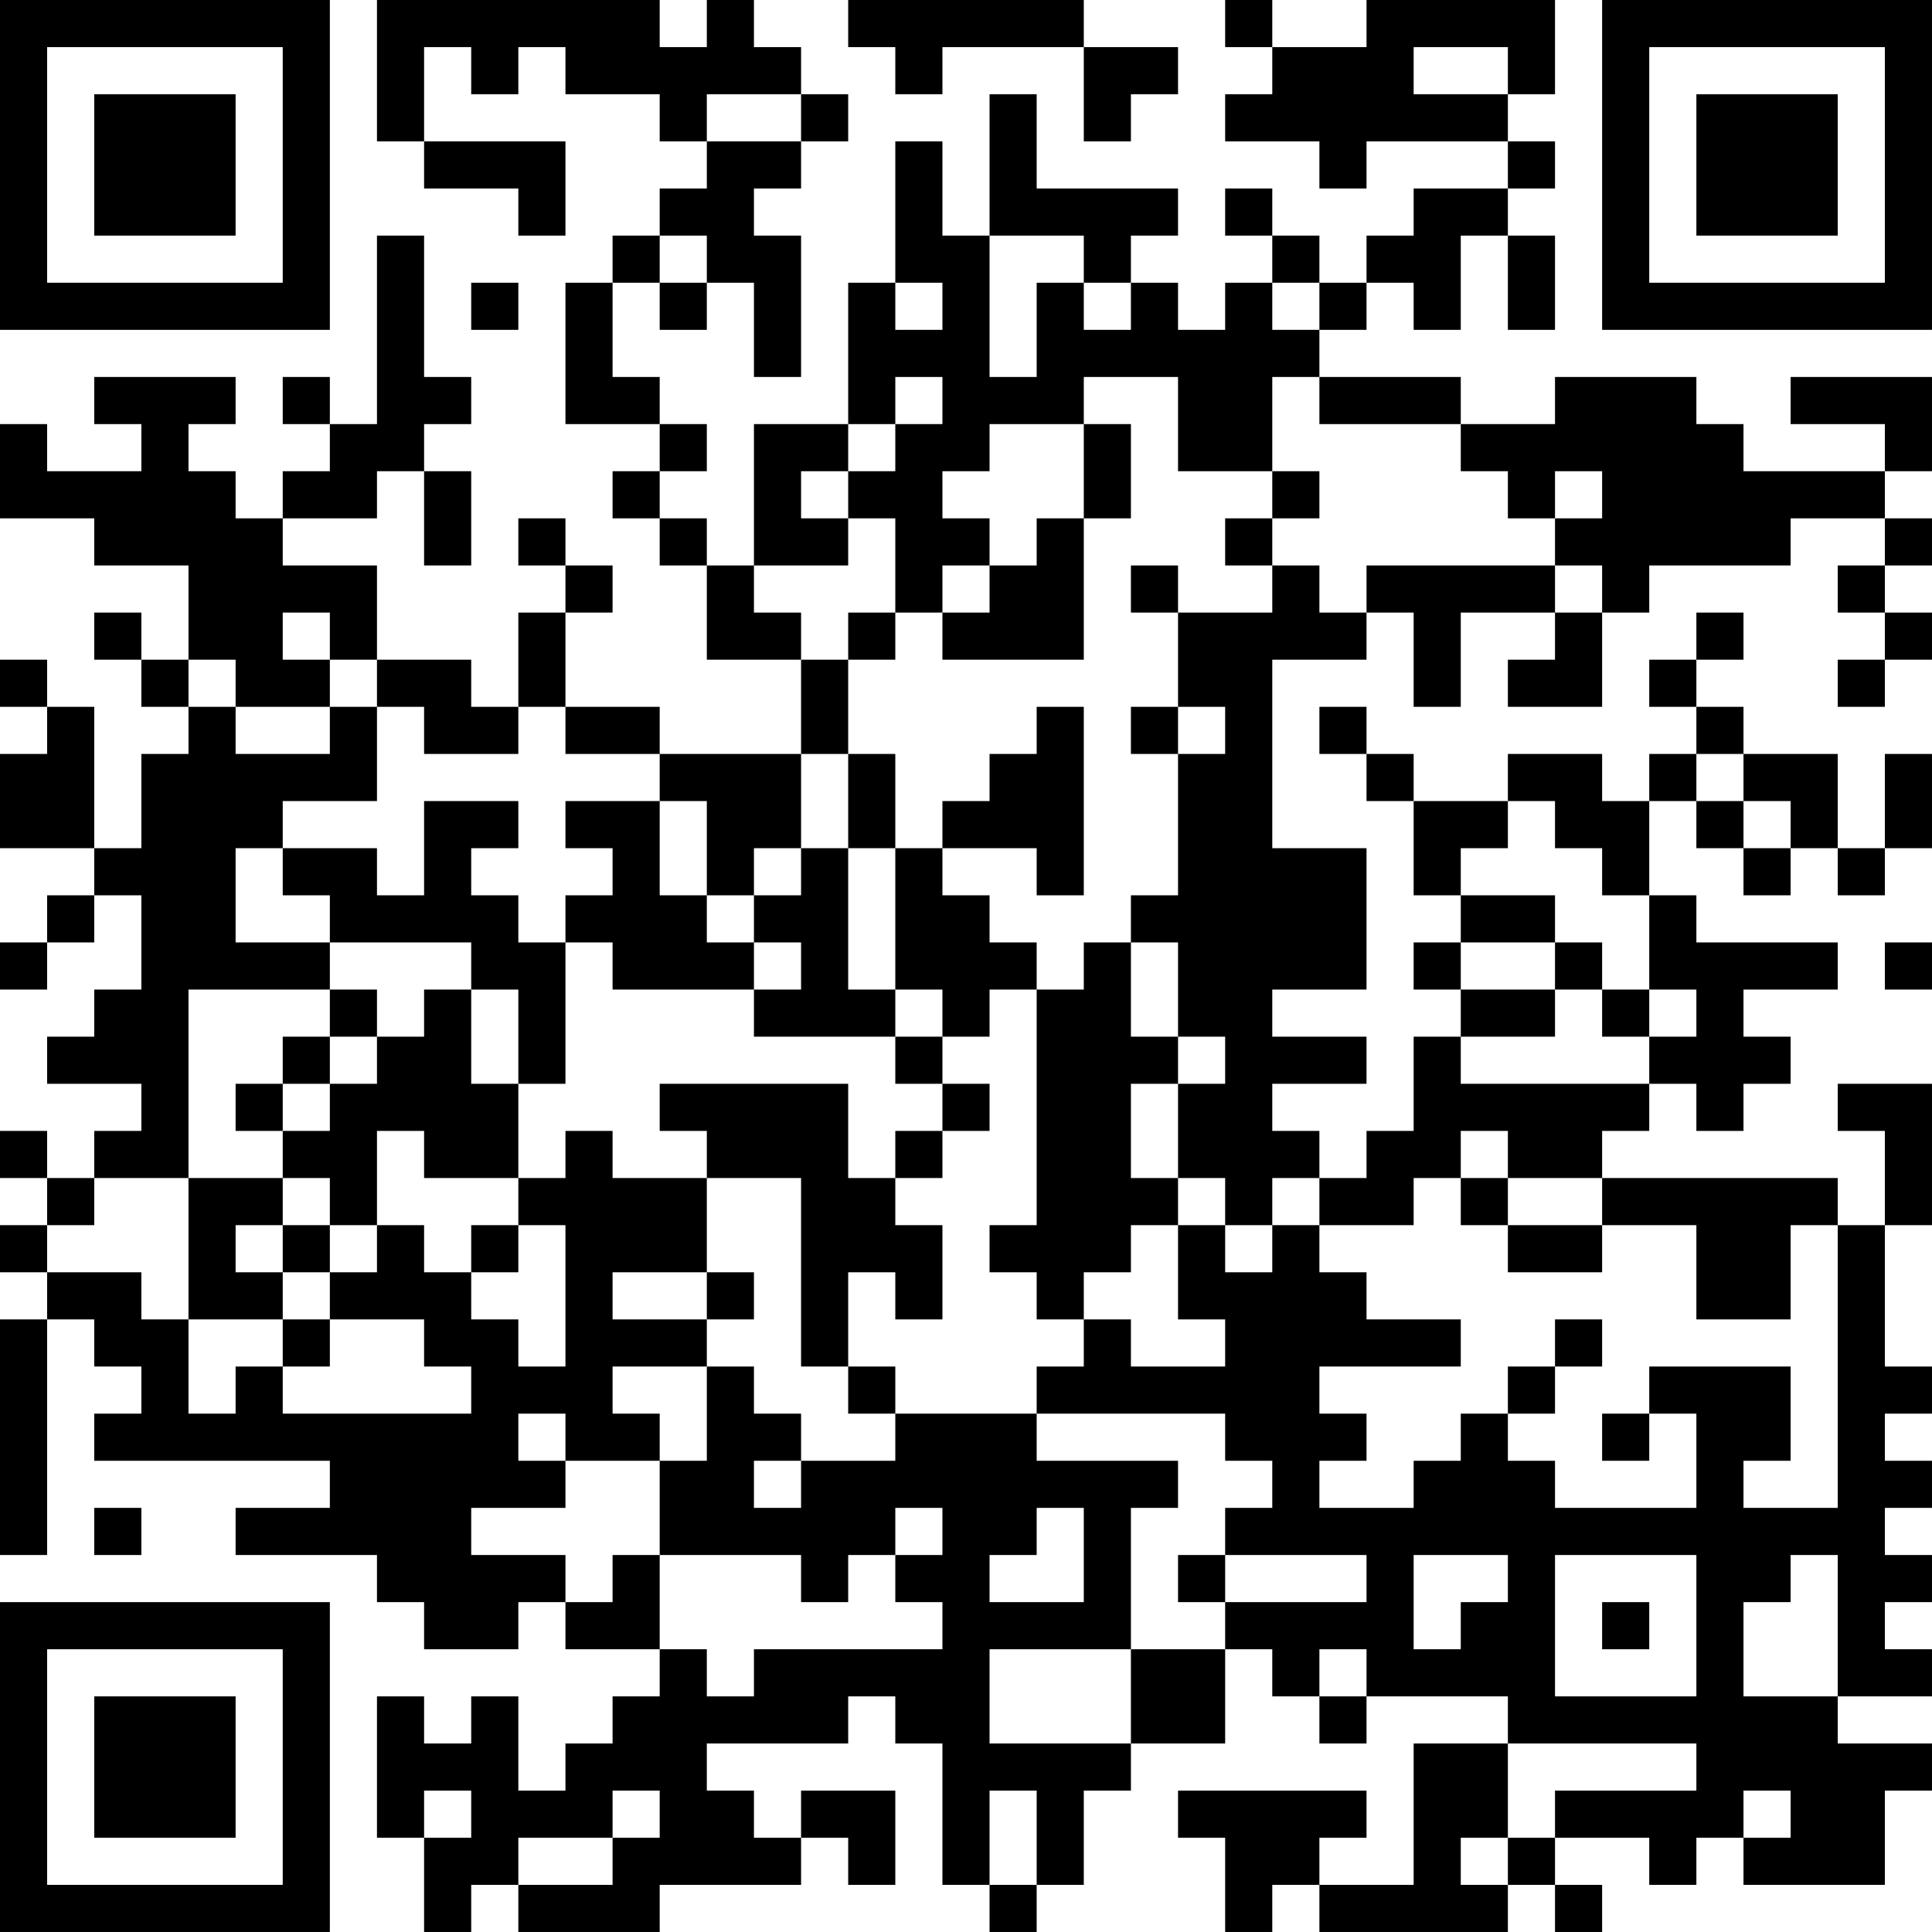 <?xml version="1.0" encoding="UTF-8"?>
<svg xmlns="http://www.w3.org/2000/svg" version="1.1" width="200" height="200" viewBox="0 0 200 200"><rect x="0" y="0" width="200" height="200" fill="#ffffff"/><g transform="scale(4.878)"><g transform="translate(0,0)"><path fill-rule="evenodd" d="M8 0L8 3L9 3L9 4L11 4L11 5L12 5L12 3L9 3L9 1L10 1L10 2L11 2L11 1L12 1L12 2L14 2L14 3L15 3L15 4L14 4L14 5L13 5L13 6L12 6L12 9L14 9L14 10L13 10L13 11L14 11L14 12L15 12L15 14L17 14L17 16L14 16L14 15L12 15L12 13L13 13L13 12L12 12L12 11L11 11L11 12L12 12L12 13L11 13L11 15L10 15L10 14L8 14L8 12L6 12L6 11L8 11L8 10L9 10L9 12L10 12L10 10L9 10L9 9L10 9L10 8L9 8L9 5L8 5L8 9L7 9L7 8L6 8L6 9L7 9L7 10L6 10L6 11L5 11L5 10L4 10L4 9L5 9L5 8L2 8L2 9L3 9L3 10L1 10L1 9L0 9L0 11L2 11L2 12L4 12L4 14L3 14L3 13L2 13L2 14L3 14L3 15L4 15L4 16L3 16L3 18L2 18L2 15L1 15L1 14L0 14L0 15L1 15L1 16L0 16L0 18L2 18L2 19L1 19L1 20L0 20L0 21L1 21L1 20L2 20L2 19L3 19L3 21L2 21L2 22L1 22L1 23L3 23L3 24L2 24L2 25L1 25L1 24L0 24L0 25L1 25L1 26L0 26L0 27L1 27L1 28L0 28L0 33L1 33L1 28L2 28L2 29L3 29L3 30L2 30L2 31L7 31L7 32L5 32L5 33L8 33L8 34L9 34L9 35L11 35L11 34L12 34L12 35L14 35L14 36L13 36L13 37L12 37L12 38L11 38L11 36L10 36L10 37L9 37L9 36L8 36L8 39L9 39L9 41L10 41L10 40L11 40L11 41L14 41L14 40L17 40L17 39L18 39L18 40L19 40L19 38L17 38L17 39L16 39L16 38L15 38L15 37L18 37L18 36L19 36L19 37L20 37L20 40L21 40L21 41L22 41L22 40L23 40L23 38L24 38L24 37L26 37L26 35L27 35L27 36L28 36L28 37L29 37L29 36L32 36L32 37L30 37L30 40L28 40L28 39L29 39L29 38L25 38L25 39L26 39L26 41L27 41L27 40L28 40L28 41L32 41L32 40L33 40L33 41L34 41L34 40L33 40L33 39L35 39L35 40L36 40L36 39L37 39L37 40L40 40L40 38L41 38L41 37L39 37L39 36L41 36L41 35L40 35L40 34L41 34L41 33L40 33L40 32L41 32L41 31L40 31L40 30L41 30L41 29L40 29L40 26L41 26L41 23L39 23L39 24L40 24L40 26L39 26L39 25L34 25L34 24L35 24L35 23L36 23L36 24L37 24L37 23L38 23L38 22L37 22L37 21L39 21L39 20L36 20L36 19L35 19L35 17L36 17L36 18L37 18L37 19L38 19L38 18L39 18L39 19L40 19L40 18L41 18L41 16L40 16L40 18L39 18L39 16L37 16L37 15L36 15L36 14L37 14L37 13L36 13L36 14L35 14L35 15L36 15L36 16L35 16L35 17L34 17L34 16L32 16L32 17L30 17L30 16L29 16L29 15L28 15L28 16L29 16L29 17L30 17L30 19L31 19L31 20L30 20L30 21L31 21L31 22L30 22L30 24L29 24L29 25L28 25L28 24L27 24L27 23L29 23L29 22L27 22L27 21L29 21L29 18L27 18L27 14L29 14L29 13L30 13L30 15L31 15L31 13L33 13L33 14L32 14L32 15L34 15L34 13L35 13L35 12L38 12L38 11L40 11L40 12L39 12L39 13L40 13L40 14L39 14L39 15L40 15L40 14L41 14L41 13L40 13L40 12L41 12L41 11L40 11L40 10L41 10L41 8L38 8L38 9L40 9L40 10L37 10L37 9L36 9L36 8L33 8L33 9L31 9L31 8L28 8L28 7L29 7L29 6L30 6L30 7L31 7L31 5L32 5L32 7L33 7L33 5L32 5L32 4L33 4L33 3L32 3L32 2L33 2L33 0L29 0L29 1L27 1L27 0L26 0L26 1L27 1L27 2L26 2L26 3L28 3L28 4L29 4L29 3L32 3L32 4L30 4L30 5L29 5L29 6L28 6L28 5L27 5L27 4L26 4L26 5L27 5L27 6L26 6L26 7L25 7L25 6L24 6L24 5L25 5L25 4L22 4L22 2L21 2L21 5L20 5L20 3L19 3L19 6L18 6L18 9L16 9L16 12L15 12L15 11L14 11L14 10L15 10L15 9L14 9L14 8L13 8L13 6L14 6L14 7L15 7L15 6L16 6L16 8L17 8L17 5L16 5L16 4L17 4L17 3L18 3L18 2L17 2L17 1L16 1L16 0L15 0L15 1L14 1L14 0ZM18 0L18 1L19 1L19 2L20 2L20 1L23 1L23 3L24 3L24 2L25 2L25 1L23 1L23 0ZM30 1L30 2L32 2L32 1ZM15 2L15 3L17 3L17 2ZM14 5L14 6L15 6L15 5ZM21 5L21 8L22 8L22 6L23 6L23 7L24 7L24 6L23 6L23 5ZM10 6L10 7L11 7L11 6ZM19 6L19 7L20 7L20 6ZM27 6L27 7L28 7L28 6ZM19 8L19 9L18 9L18 10L17 10L17 11L18 11L18 12L16 12L16 13L17 13L17 14L18 14L18 16L17 16L17 18L16 18L16 19L15 19L15 17L14 17L14 16L12 16L12 15L11 15L11 16L9 16L9 15L8 15L8 14L7 14L7 13L6 13L6 14L7 14L7 15L5 15L5 14L4 14L4 15L5 15L5 16L7 16L7 15L8 15L8 17L6 17L6 18L5 18L5 20L7 20L7 21L4 21L4 25L2 25L2 26L1 26L1 27L3 27L3 28L4 28L4 30L5 30L5 29L6 29L6 30L10 30L10 29L9 29L9 28L7 28L7 27L8 27L8 26L9 26L9 27L10 27L10 28L11 28L11 29L12 29L12 26L11 26L11 25L12 25L12 24L13 24L13 25L15 25L15 27L13 27L13 28L15 28L15 29L13 29L13 30L14 30L14 31L12 31L12 30L11 30L11 31L12 31L12 32L10 32L10 33L12 33L12 34L13 34L13 33L14 33L14 35L15 35L15 36L16 36L16 35L20 35L20 34L19 34L19 33L20 33L20 32L19 32L19 33L18 33L18 34L17 34L17 33L14 33L14 31L15 31L15 29L16 29L16 30L17 30L17 31L16 31L16 32L17 32L17 31L19 31L19 30L22 30L22 31L25 31L25 32L24 32L24 35L21 35L21 37L24 37L24 35L26 35L26 34L29 34L29 33L26 33L26 32L27 32L27 31L26 31L26 30L22 30L22 29L23 29L23 28L24 28L24 29L26 29L26 28L25 28L25 26L26 26L26 27L27 27L27 26L28 26L28 27L29 27L29 28L31 28L31 29L28 29L28 30L29 30L29 31L28 31L28 32L30 32L30 31L31 31L31 30L32 30L32 31L33 31L33 32L36 32L36 30L35 30L35 29L38 29L38 31L37 31L37 32L39 32L39 26L38 26L38 28L36 28L36 26L34 26L34 25L32 25L32 24L31 24L31 25L30 25L30 26L28 26L28 25L27 25L27 26L26 26L26 25L25 25L25 23L26 23L26 22L25 22L25 20L24 20L24 19L25 19L25 16L26 16L26 15L25 15L25 13L27 13L27 12L28 12L28 13L29 13L29 12L33 12L33 13L34 13L34 12L33 12L33 11L34 11L34 10L33 10L33 11L32 11L32 10L31 10L31 9L28 9L28 8L27 8L27 10L25 10L25 8L23 8L23 9L21 9L21 10L20 10L20 11L21 11L21 12L20 12L20 13L19 13L19 11L18 11L18 10L19 10L19 9L20 9L20 8ZM23 9L23 11L22 11L22 12L21 12L21 13L20 13L20 14L23 14L23 11L24 11L24 9ZM27 10L27 11L26 11L26 12L27 12L27 11L28 11L28 10ZM24 12L24 13L25 13L25 12ZM18 13L18 14L19 14L19 13ZM22 15L22 16L21 16L21 17L20 17L20 18L19 18L19 16L18 16L18 18L17 18L17 19L16 19L16 20L15 20L15 19L14 19L14 17L12 17L12 18L13 18L13 19L12 19L12 20L11 20L11 19L10 19L10 18L11 18L11 17L9 17L9 19L8 19L8 18L6 18L6 19L7 19L7 20L10 20L10 21L9 21L9 22L8 22L8 21L7 21L7 22L6 22L6 23L5 23L5 24L6 24L6 25L4 25L4 28L6 28L6 29L7 29L7 28L6 28L6 27L7 27L7 26L8 26L8 24L9 24L9 25L11 25L11 23L12 23L12 20L13 20L13 21L16 21L16 22L19 22L19 23L20 23L20 24L19 24L19 25L18 25L18 23L14 23L14 24L15 24L15 25L17 25L17 29L18 29L18 30L19 30L19 29L18 29L18 27L19 27L19 28L20 28L20 26L19 26L19 25L20 25L20 24L21 24L21 23L20 23L20 22L21 22L21 21L22 21L22 26L21 26L21 27L22 27L22 28L23 28L23 27L24 27L24 26L25 26L25 25L24 25L24 23L25 23L25 22L24 22L24 20L23 20L23 21L22 21L22 20L21 20L21 19L20 19L20 18L22 18L22 19L23 19L23 15ZM24 15L24 16L25 16L25 15ZM36 16L36 17L37 17L37 18L38 18L38 17L37 17L37 16ZM32 17L32 18L31 18L31 19L33 19L33 20L31 20L31 21L33 21L33 22L31 22L31 23L35 23L35 22L36 22L36 21L35 21L35 19L34 19L34 18L33 18L33 17ZM18 18L18 21L19 21L19 22L20 22L20 21L19 21L19 18ZM16 20L16 21L17 21L17 20ZM33 20L33 21L34 21L34 22L35 22L35 21L34 21L34 20ZM40 20L40 21L41 21L41 20ZM10 21L10 23L11 23L11 21ZM7 22L7 23L6 23L6 24L7 24L7 23L8 23L8 22ZM6 25L6 26L5 26L5 27L6 27L6 26L7 26L7 25ZM31 25L31 26L32 26L32 27L34 27L34 26L32 26L32 25ZM10 26L10 27L11 27L11 26ZM15 27L15 28L16 28L16 27ZM33 28L33 29L32 29L32 30L33 30L33 29L34 29L34 28ZM34 30L34 31L35 31L35 30ZM2 32L2 33L3 33L3 32ZM22 32L22 33L21 33L21 34L23 34L23 32ZM25 33L25 34L26 34L26 33ZM30 33L30 35L31 35L31 34L32 34L32 33ZM33 33L33 36L36 36L36 33ZM38 33L38 34L37 34L37 36L39 36L39 33ZM34 34L34 35L35 35L35 34ZM28 35L28 36L29 36L29 35ZM32 37L32 39L31 39L31 40L32 40L32 39L33 39L33 38L36 38L36 37ZM9 38L9 39L10 39L10 38ZM13 38L13 39L11 39L11 40L13 40L13 39L14 39L14 38ZM21 38L21 40L22 40L22 38ZM37 38L37 39L38 39L38 38ZM0 0L0 7L7 7L7 0ZM1 1L1 6L6 6L6 1ZM2 2L2 5L5 5L5 2ZM34 0L34 7L41 7L41 0ZM35 1L35 6L40 6L40 1ZM36 2L36 5L39 5L39 2ZM0 34L0 41L7 41L7 34ZM1 35L1 40L6 40L6 35ZM2 36L2 39L5 39L5 36Z" fill="#000000"/></g></g></svg>
